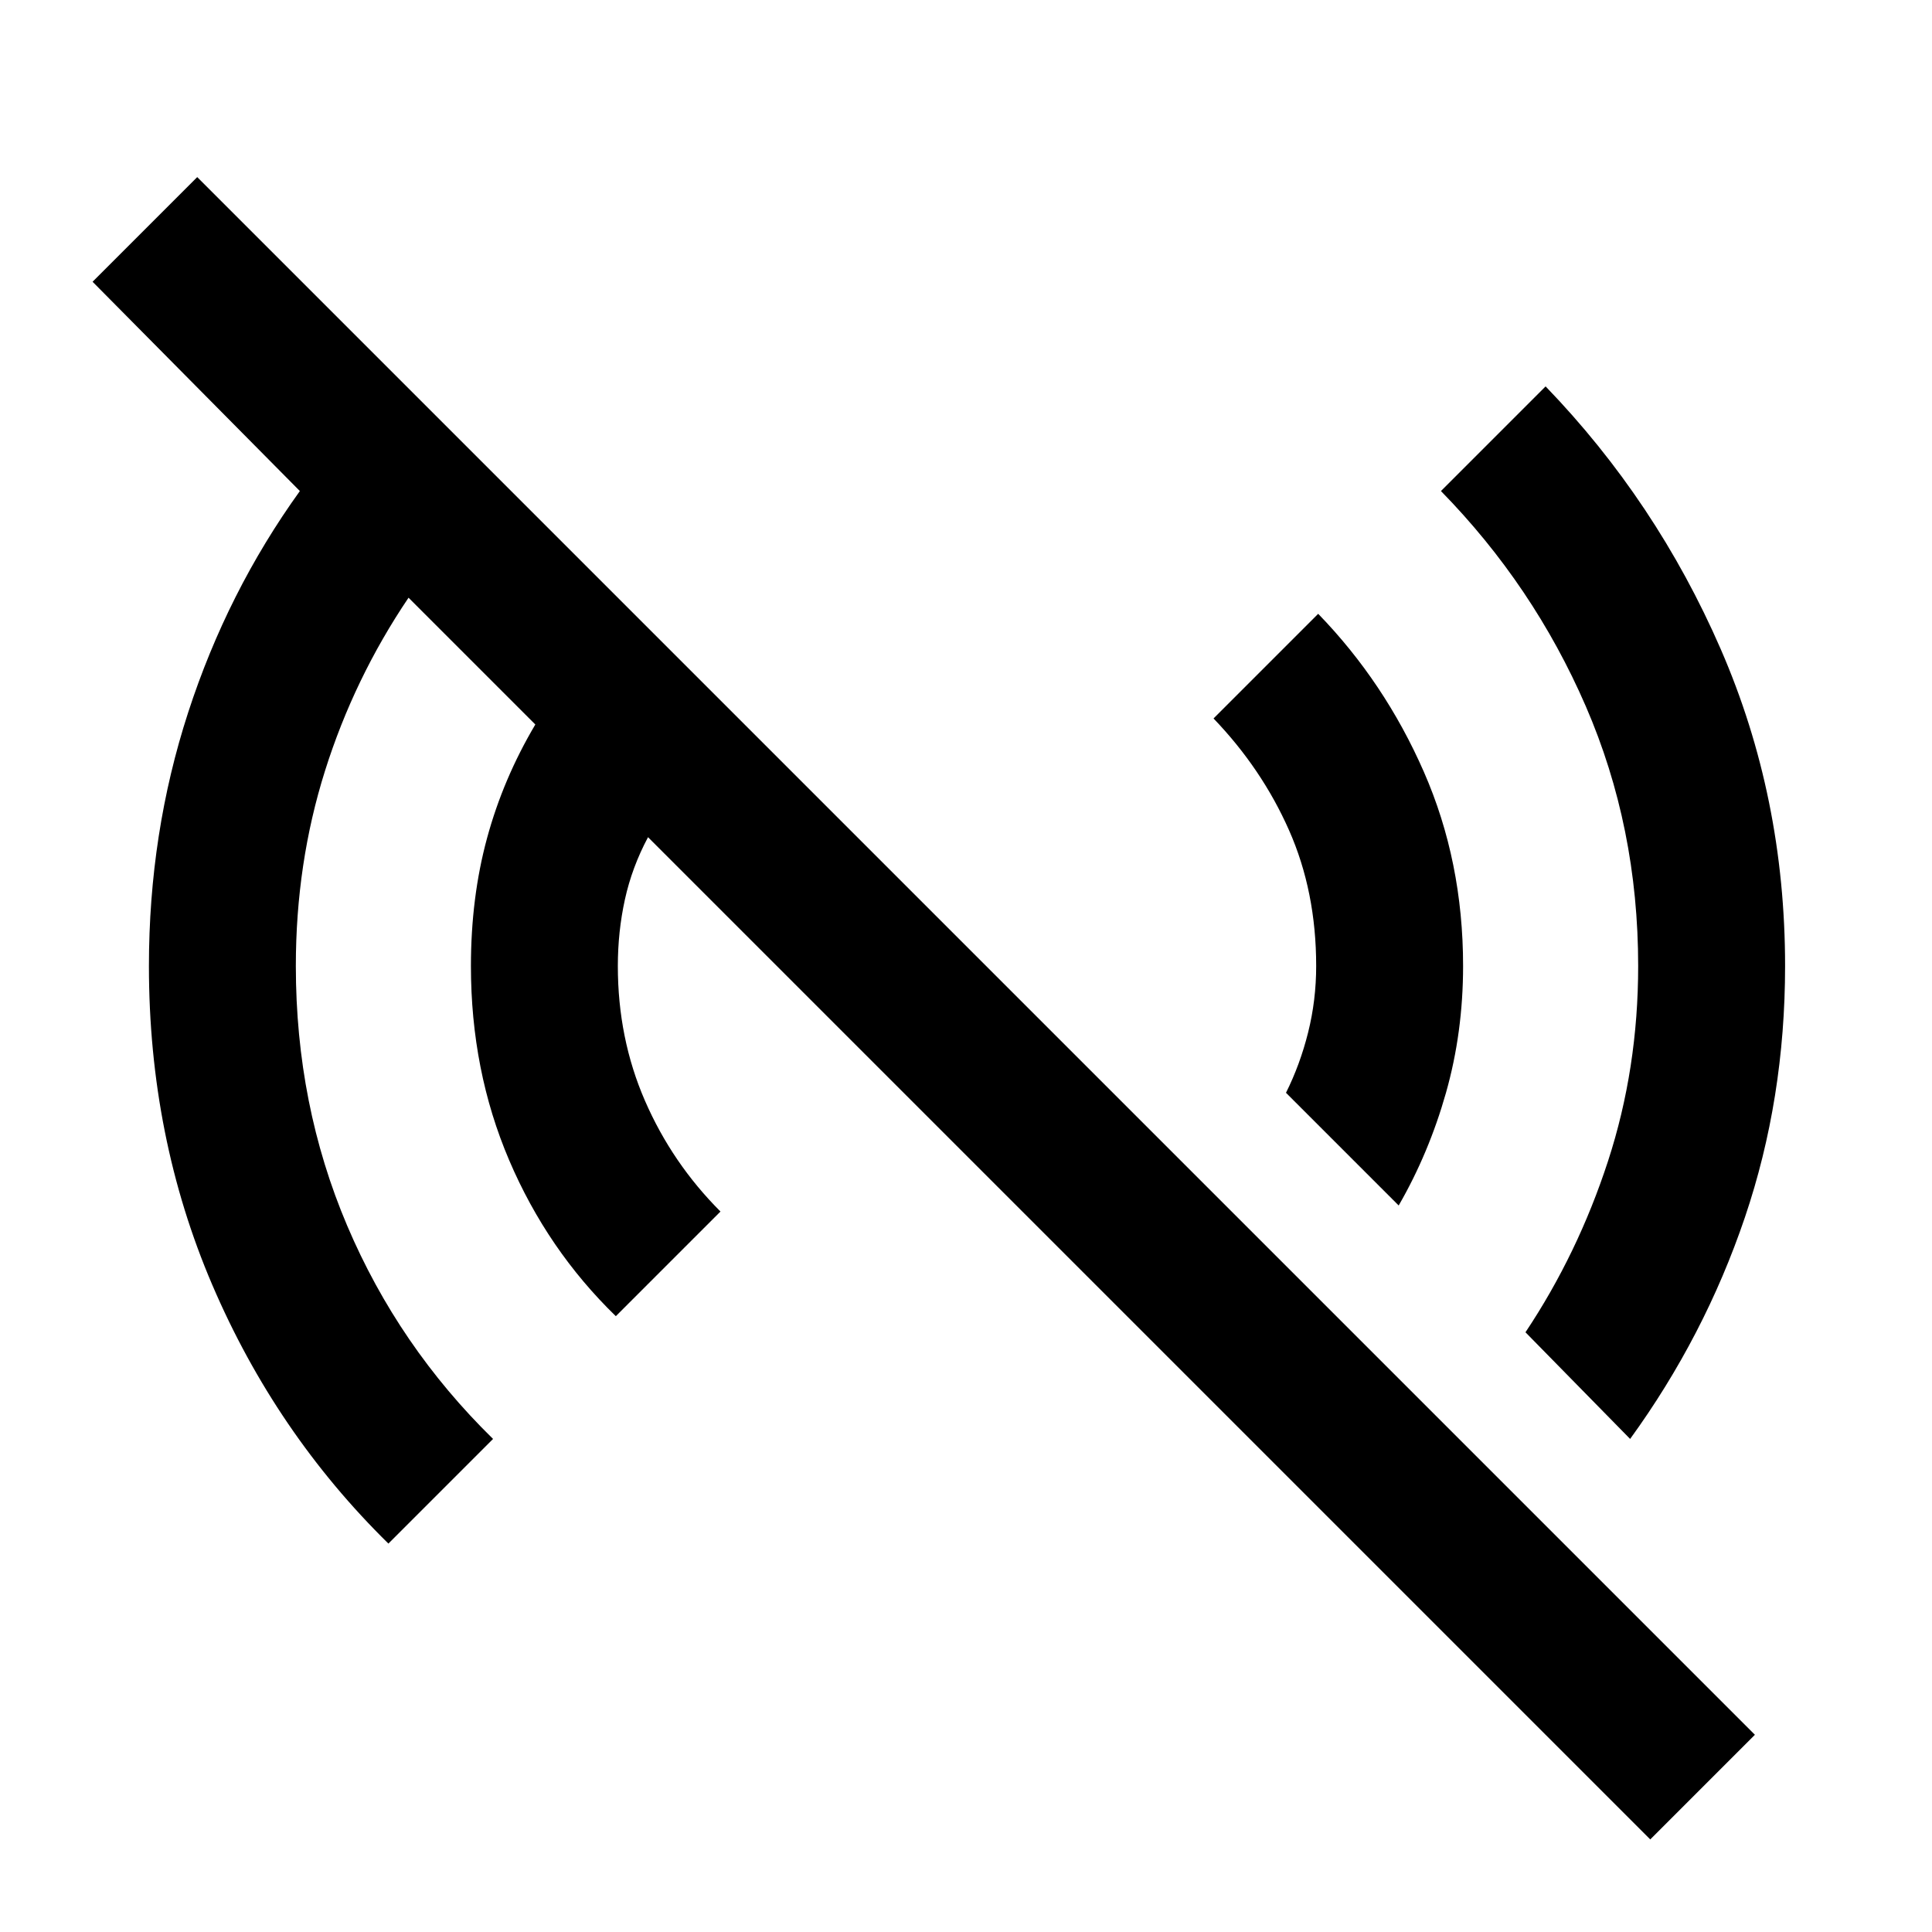 <svg xmlns="http://www.w3.org/2000/svg" height="48" viewBox="0 -960 960 960" width="48"><path d="M820-46 322-544q-8 15-11.5 31t-3.5 33q0 36 13.5 67t37.5 55l-52 52q-34-33-53-77.5T234-480q0-34 8-63.5t24-56.5l-63-63q-27 40-41.5 86T147-480q0 69 25.5 129T245-245l-52 52q-56-55-87.5-128.5T74-480q0-66 19.5-126T149-716L46-820l52-52L872-98l-52 52Zm-10-199-52-53q26-39 41-85t15-97q0-69-26-129t-72-107l52-52q55 57 87 130.5T887-480q0 66-20 125t-57 110ZM695-361l-56-56q7-14 11-30t4-33q0-37-13.5-67.5T603-603l52-52q33 34 52.5 78.5T727-480q0 33-8.5 63T695-361Z"/></svg>